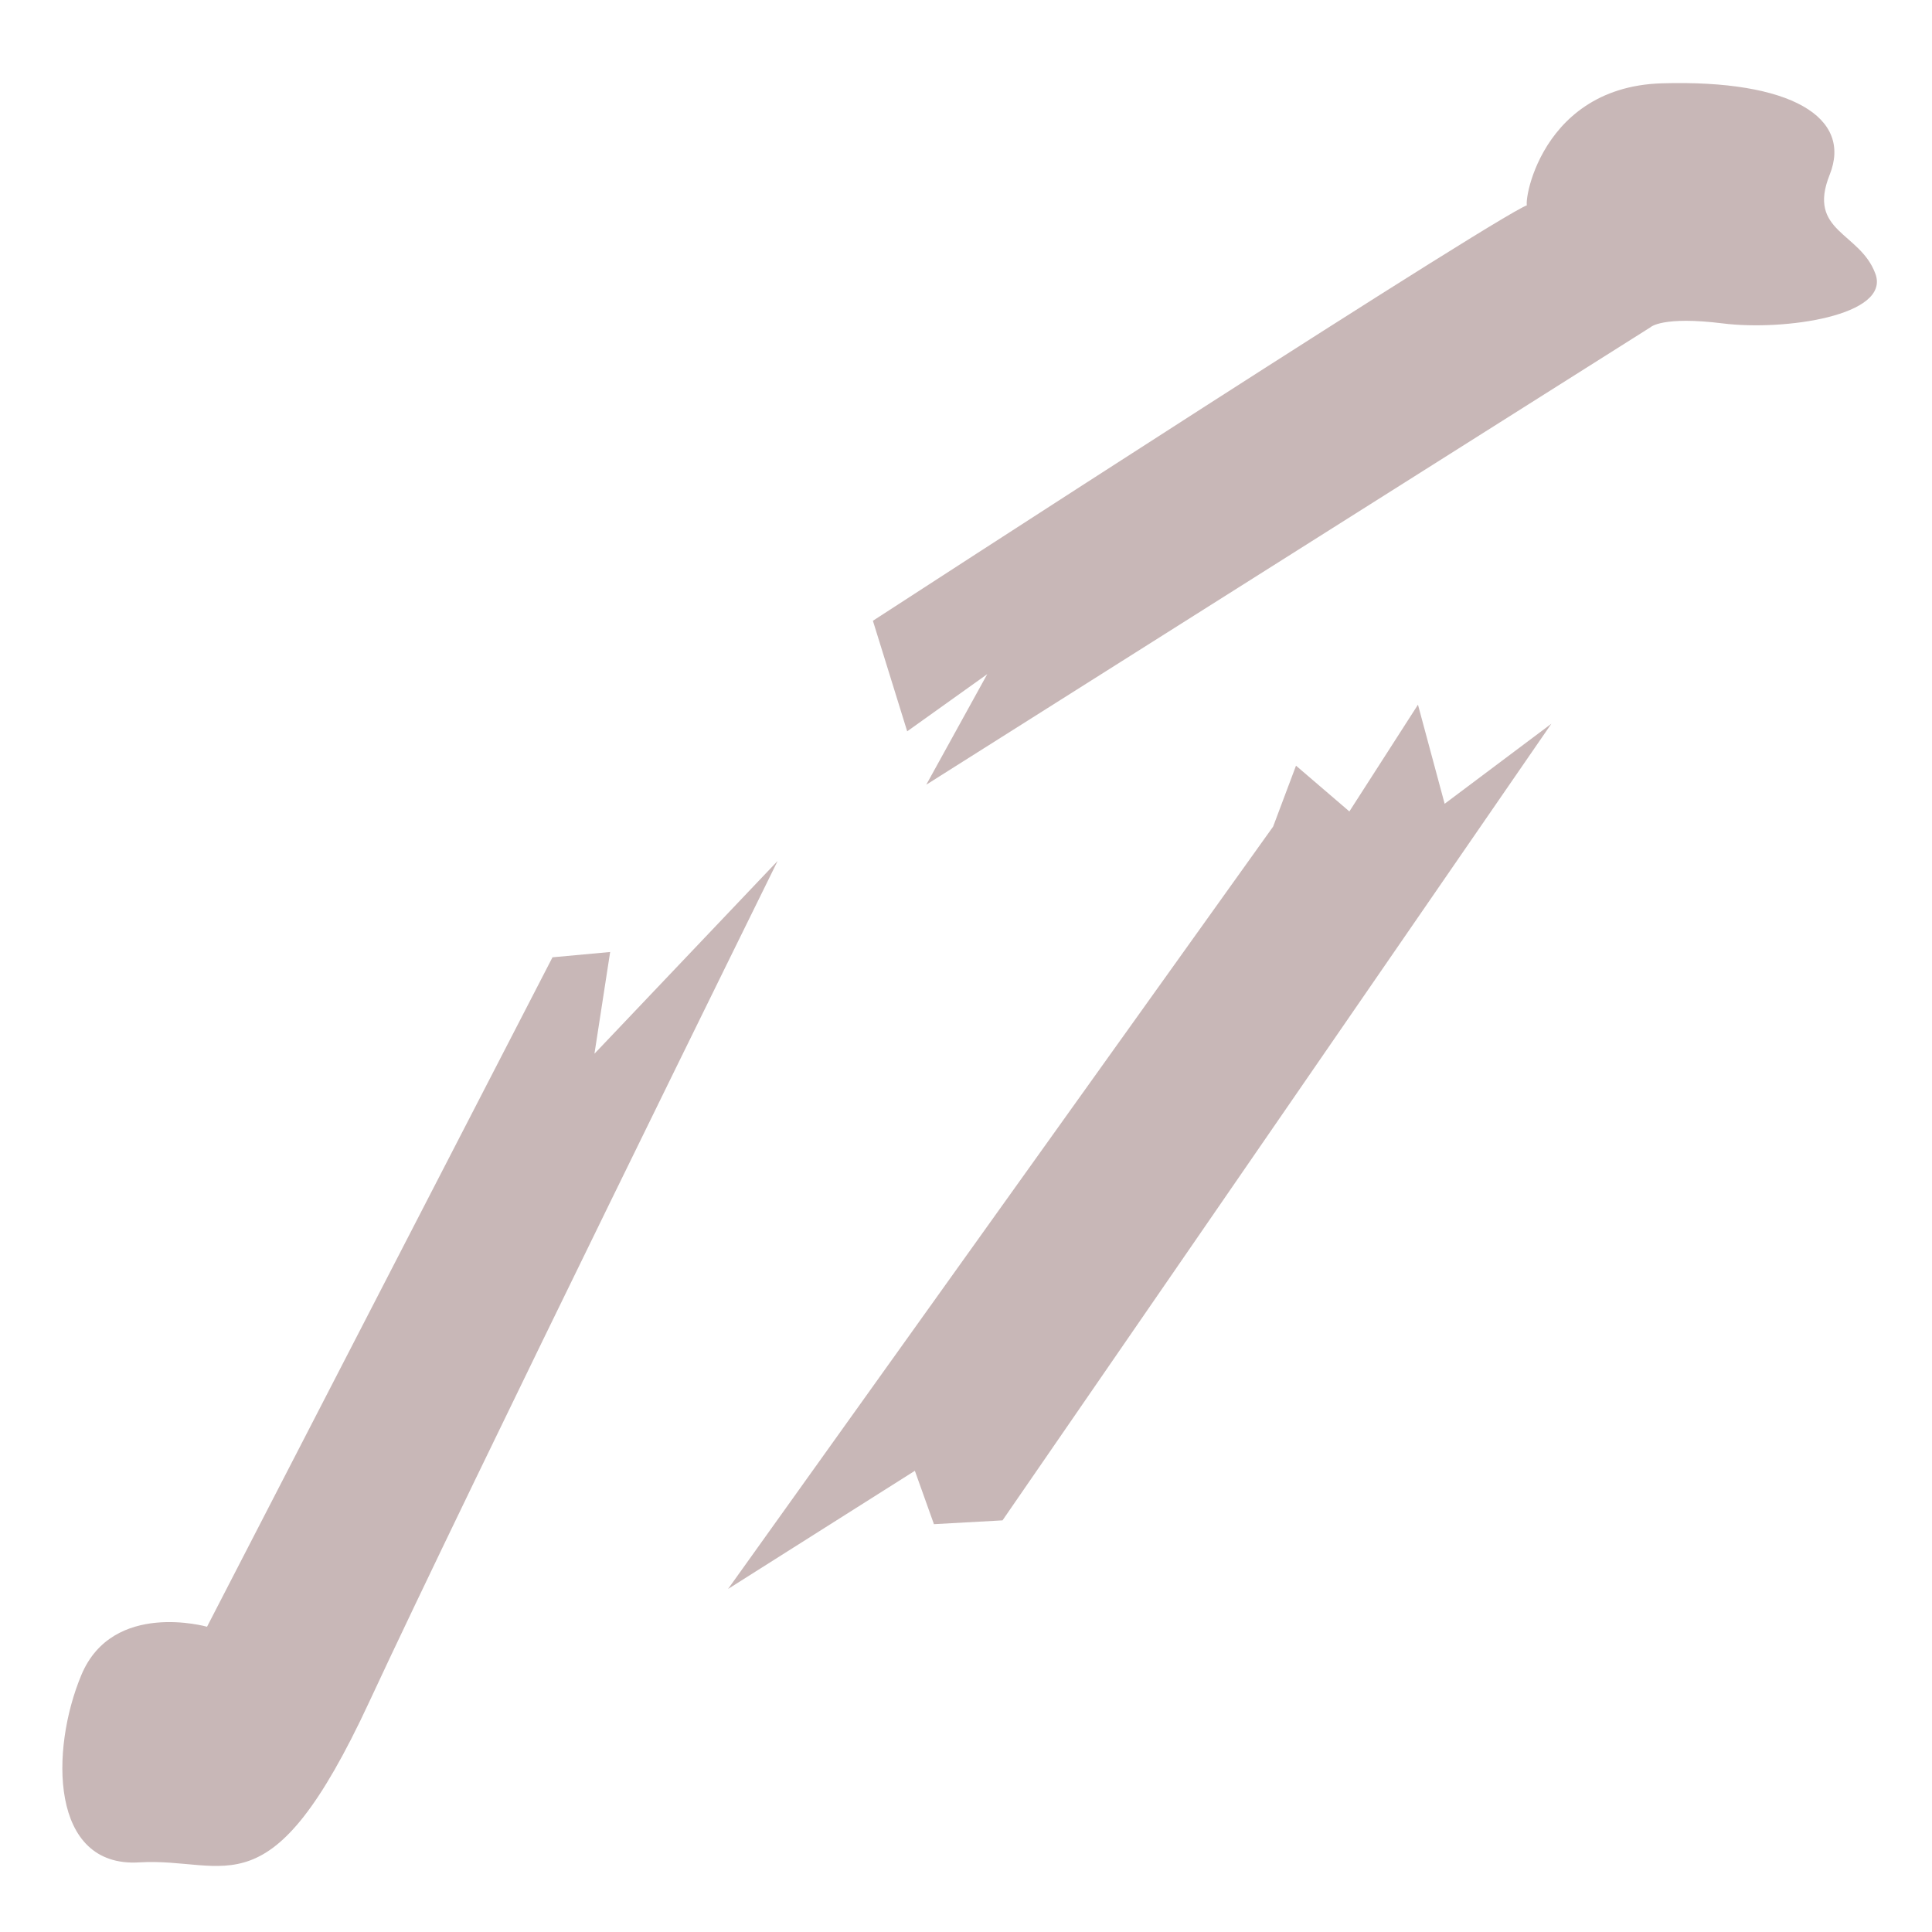 <?xml version="1.0" encoding="UTF-8" standalone="no"?>
<!-- Created with Inkscape (http://www.inkscape.org/) -->

<svg
   xmlns:dc="http://purl.org/dc/elements/1.1/"
   xmlns:cc="http://creativecommons.org/ns#"
   xmlns:rdf="http://www.w3.org/1999/02/22-rdf-syntax-ns#"
   xmlns:svg="http://www.w3.org/2000/svg"
   xmlns="http://www.w3.org/2000/svg"
   xmlns:sodipodi="http://sodipodi.sourceforge.net/DTD/sodipodi-0.dtd"
   xmlns:inkscape="http://www.inkscape.org/namespaces/inkscape"
   width="32"
   height="32"
   id="svg5072"
   version="1.1"
   inkscape:version="0.48.4 r9939"
   sodipodi:docname="boneshards.svg"
   inkscape:export-filename="C:\Users\colin\Dropbox\Iamagamer2013\art\boneshards.png"
   inkscape:export-xdpi="90"
   inkscape:export-ydpi="90">
  <defs
     id="defs5074" />
  <sodipodi:namedview
     id="base"
     pagecolor="#ffffff"
     bordercolor="#666666"
     borderopacity="1.0"
     inkscape:pageopacity="0.0"
     inkscape:pageshadow="2"
     inkscape:zoom="15.839192"
     inkscape:cx="19.238791"
     inkscape:cy="16.825326"
     inkscape:document-units="px"
     inkscape:current-layer="layer1"
     showgrid="false"
     inkscape:window-width="1218"
     inkscape:window-height="778"
     inkscape:window-x="54"
     inkscape:window-y="-8"
     inkscape:window-maximized="1" />
  <g
     inkscape:label="Layer 1"
     inkscape:groupmode="layer"
     id="layer1"
     transform="translate(0,-1020.362)">
    <path
       style="fill:#c8b7b7;stroke:none"
       d="m 9.151,1036.218 -5.722,11.088 c 0,0 -1.561,-0.444 -2.081,0.798 -0.52,1.242 -0.52,3.193 0.954,3.105 1.474,-0.089 2.167,0.887 3.815,-2.661 1.647,-3.548 6.763,-13.926 6.763,-13.926 l -3.034,3.193 0.26,-1.685 z"
       id="path5080"
       inkscape:connector-curvature="0" />
    <path
       style="fill:#c8b7b7;stroke:none"
       d="m 15.342,12.997 1.01,-1.831 -1.326,0.947 -0.568,-1.831 c 0,0 10.985,-7.134 10.859,-6.882 -0.126,0.253 0.063,-1.957 2.21,-2.02 2.147,-0.063 3.157,0.568 2.778,1.515 -0.379,0.947 0.505,0.947 0.758,1.641 0.253,0.694 -1.515,0.947 -2.525,0.821 -1.01,-0.126 -1.2,0.063 -1.2,0.063 z"
       id="path5082"
       inkscape:connector-curvature="0"
       transform="translate(0,1020.362)"
       sodipodi:nodetypes="ccccssssscc" />
    <path
       style="fill:#c8b7b7;stroke:none;stroke-width:1px;stroke-linecap:butt;stroke-linejoin:miter;stroke-opacity:1"
       d="m 21.087,13.691 -9.028,12.627 3.094,-1.957 0.316,0.884 1.136,-0.063 9.091,-13.195 -1.768,1.326 -0.442,-1.641 -1.136,1.768 -0.884,-0.758 z"
       id="path5084"
       inkscape:connector-curvature="0"
       transform="translate(0,1020.362)" />
  </g>
</svg>
